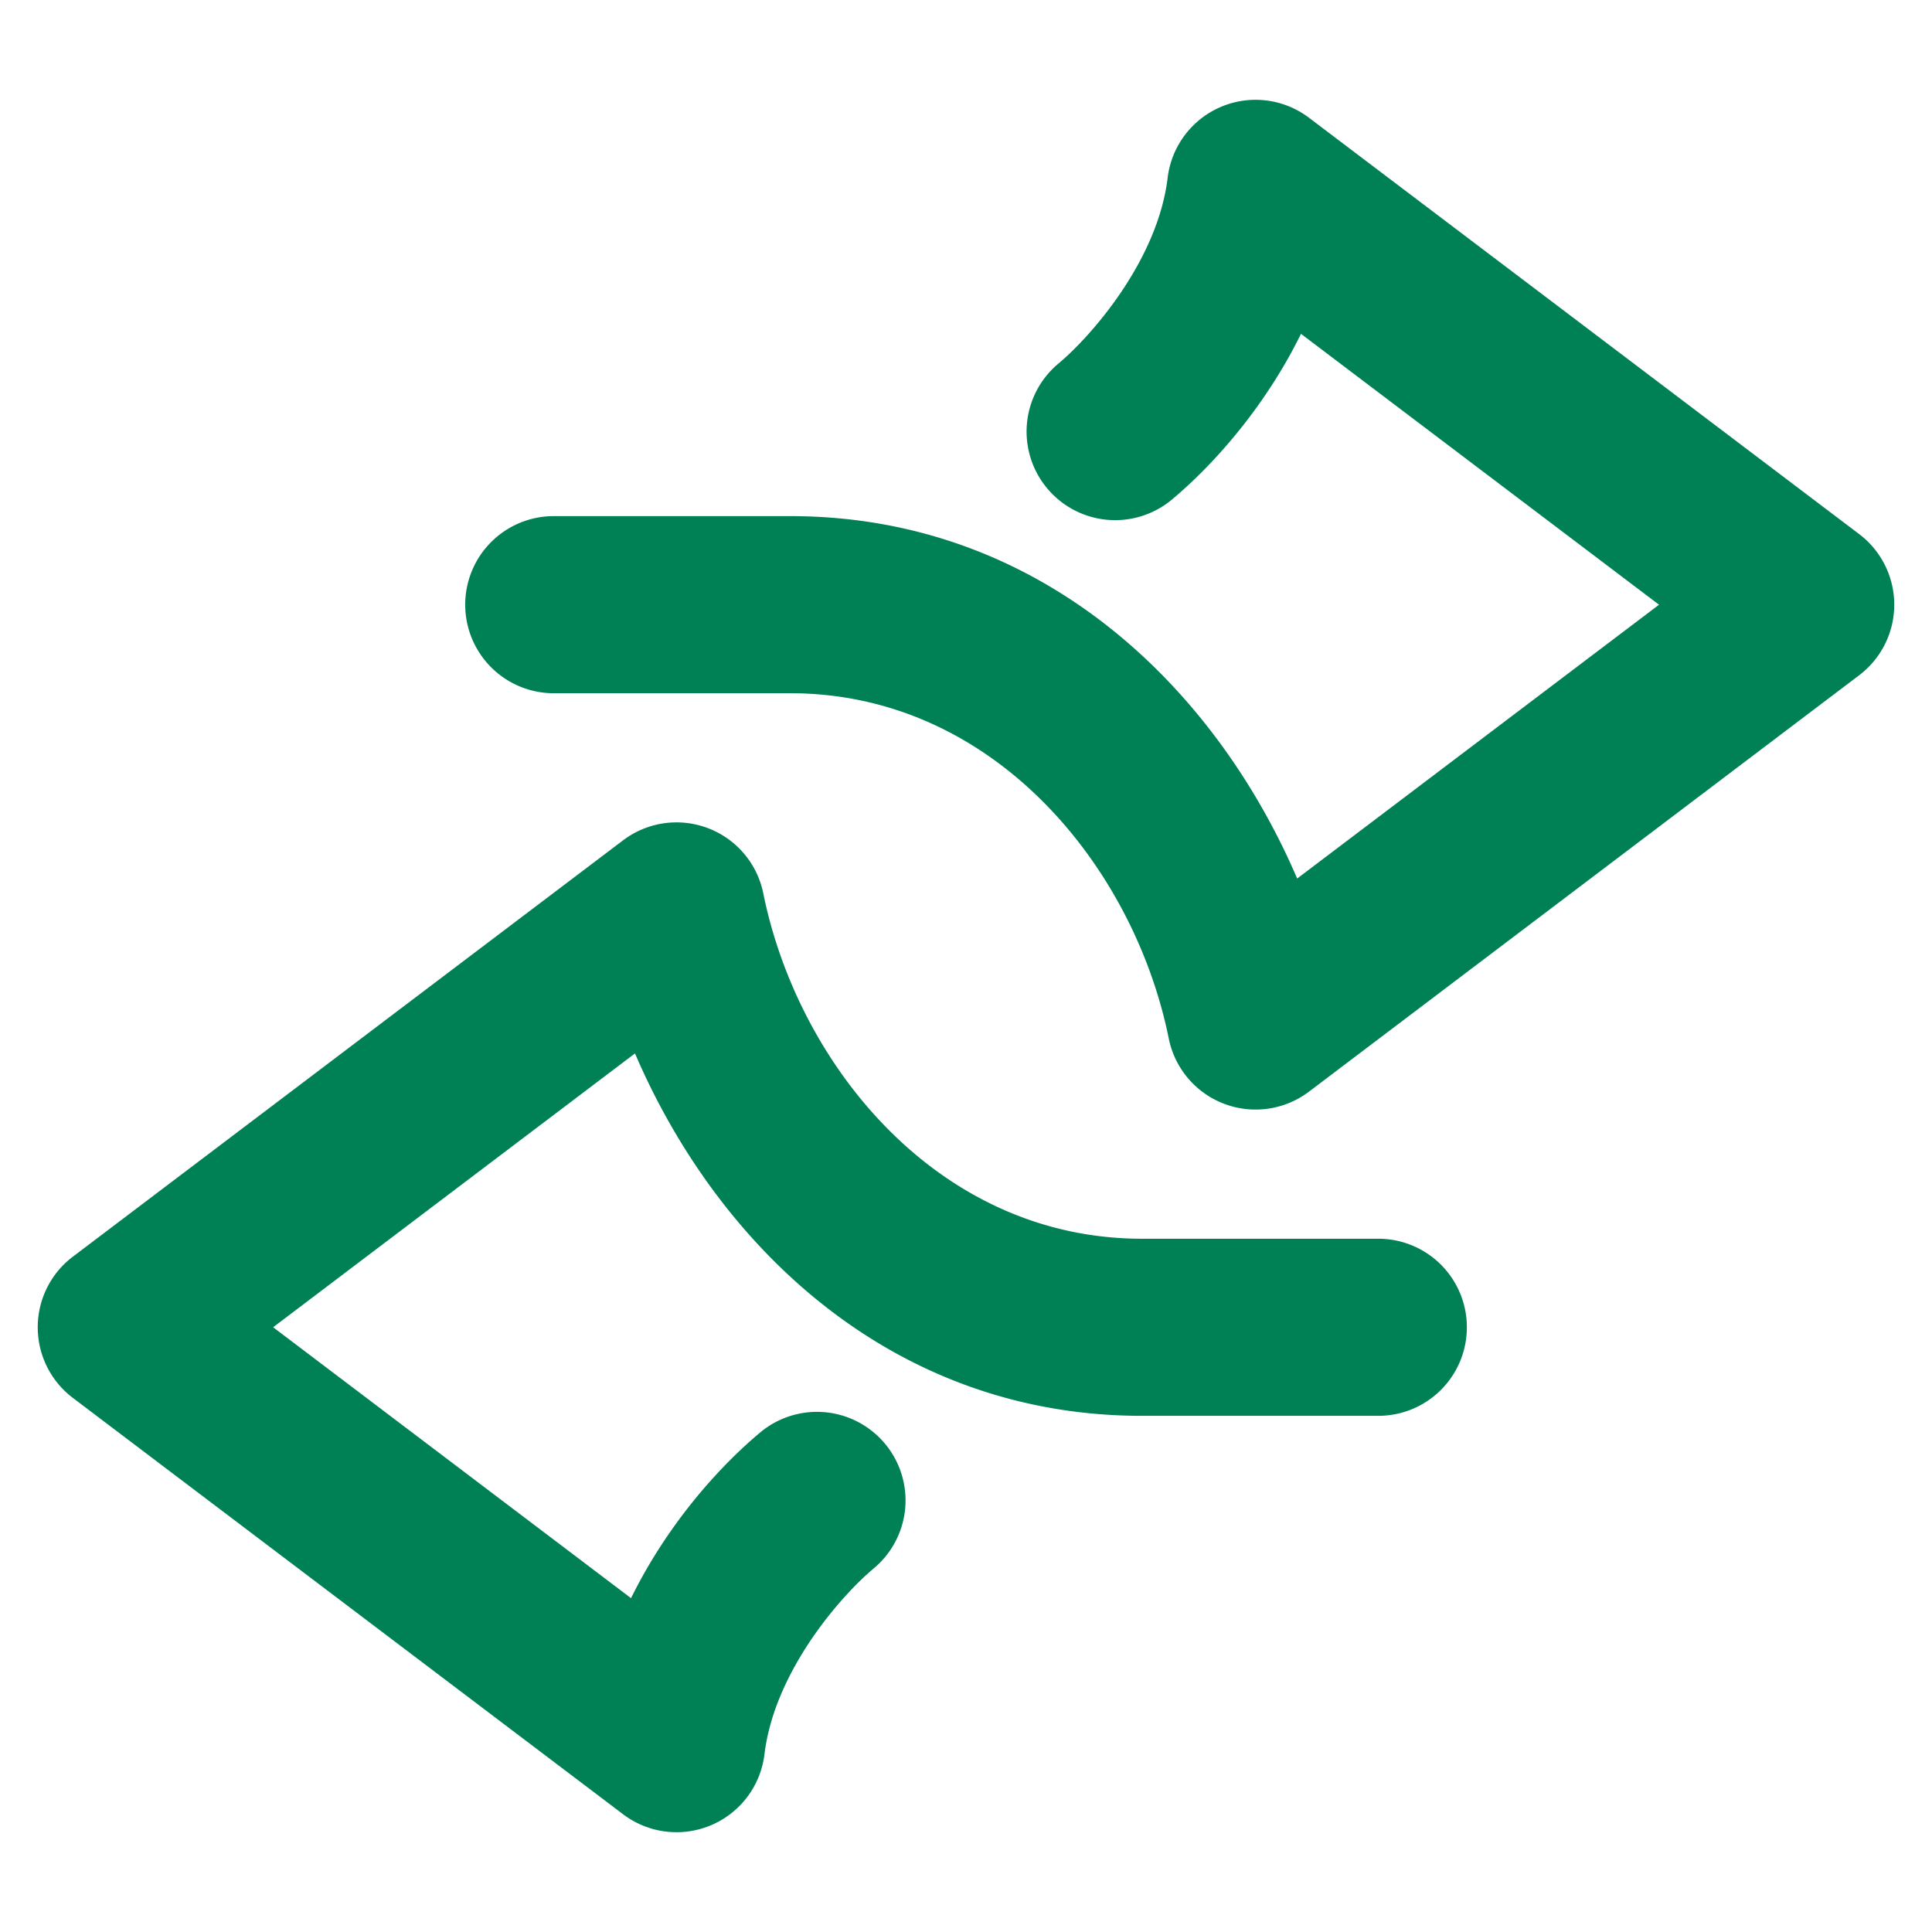 <svg xmlns="http://www.w3.org/2000/svg" width="48" height="48">
	<path d="M 31.122,2.481 A 2.2,2.2 0 0 0 29.01,4.417 c -0.251,2.077 -1.926,3.959 -2.715,4.617 a 2.2,2.2 0 0 0 -0.279,3.098 2.2,2.2 0 0 0 3.098,0.281 C 30.029,11.649 31.367,10.234 32.323,8.294 l 8.895,6.73 -8.99,6.803 C 30.163,17.017 25.817,12.823 19.632,12.823 h -5.873 a 2.2,2.2 0 0 0 -2.201,2.201 2.2,2.2 0 0 0 2.201,2.199 h 5.873 c 5.066,0 8.545,4.322 9.406,8.58 a 2.2,2.2 0 0 0 3.484,1.318 l 13.668,-10.344 a 2.2,2.2 0 0 0 0,-3.508 L 32.522,2.926 A 2.2,2.2 0 0 0 31.122,2.481 Z M 16.831,20.432 a 2.2,2.2 0 0 0 -1.35,0.445 L 1.811,31.221 a 2.2,2.2 0 0 0 0,3.51 l 13.67,10.344 a 2.2,2.2 0 0 0 3.512,-1.492 c 0.251,-2.077 1.924,-3.957 2.713,-4.615 a 2.2,2.2 0 0 0 0.281,-3.1 2.2,2.2 0 0 0 -3.1,-0.279 c -0.915,0.763 -2.253,2.176 -3.209,4.117 L 6.786,32.975 15.776,26.172 c 2.064,4.81 6.41,9.004 12.596,9.004 h 5.873 a 2.2,2.2 0 0 0 2.199,-2.199 2.2,2.2 0 0 0 -2.199,-2.201 h -5.873 c -5.066,0 -8.547,-4.322 -9.408,-8.58 a 2.2,2.2 0 0 0 -2.133,-1.764 z" fill="#008055"/>
</svg>
